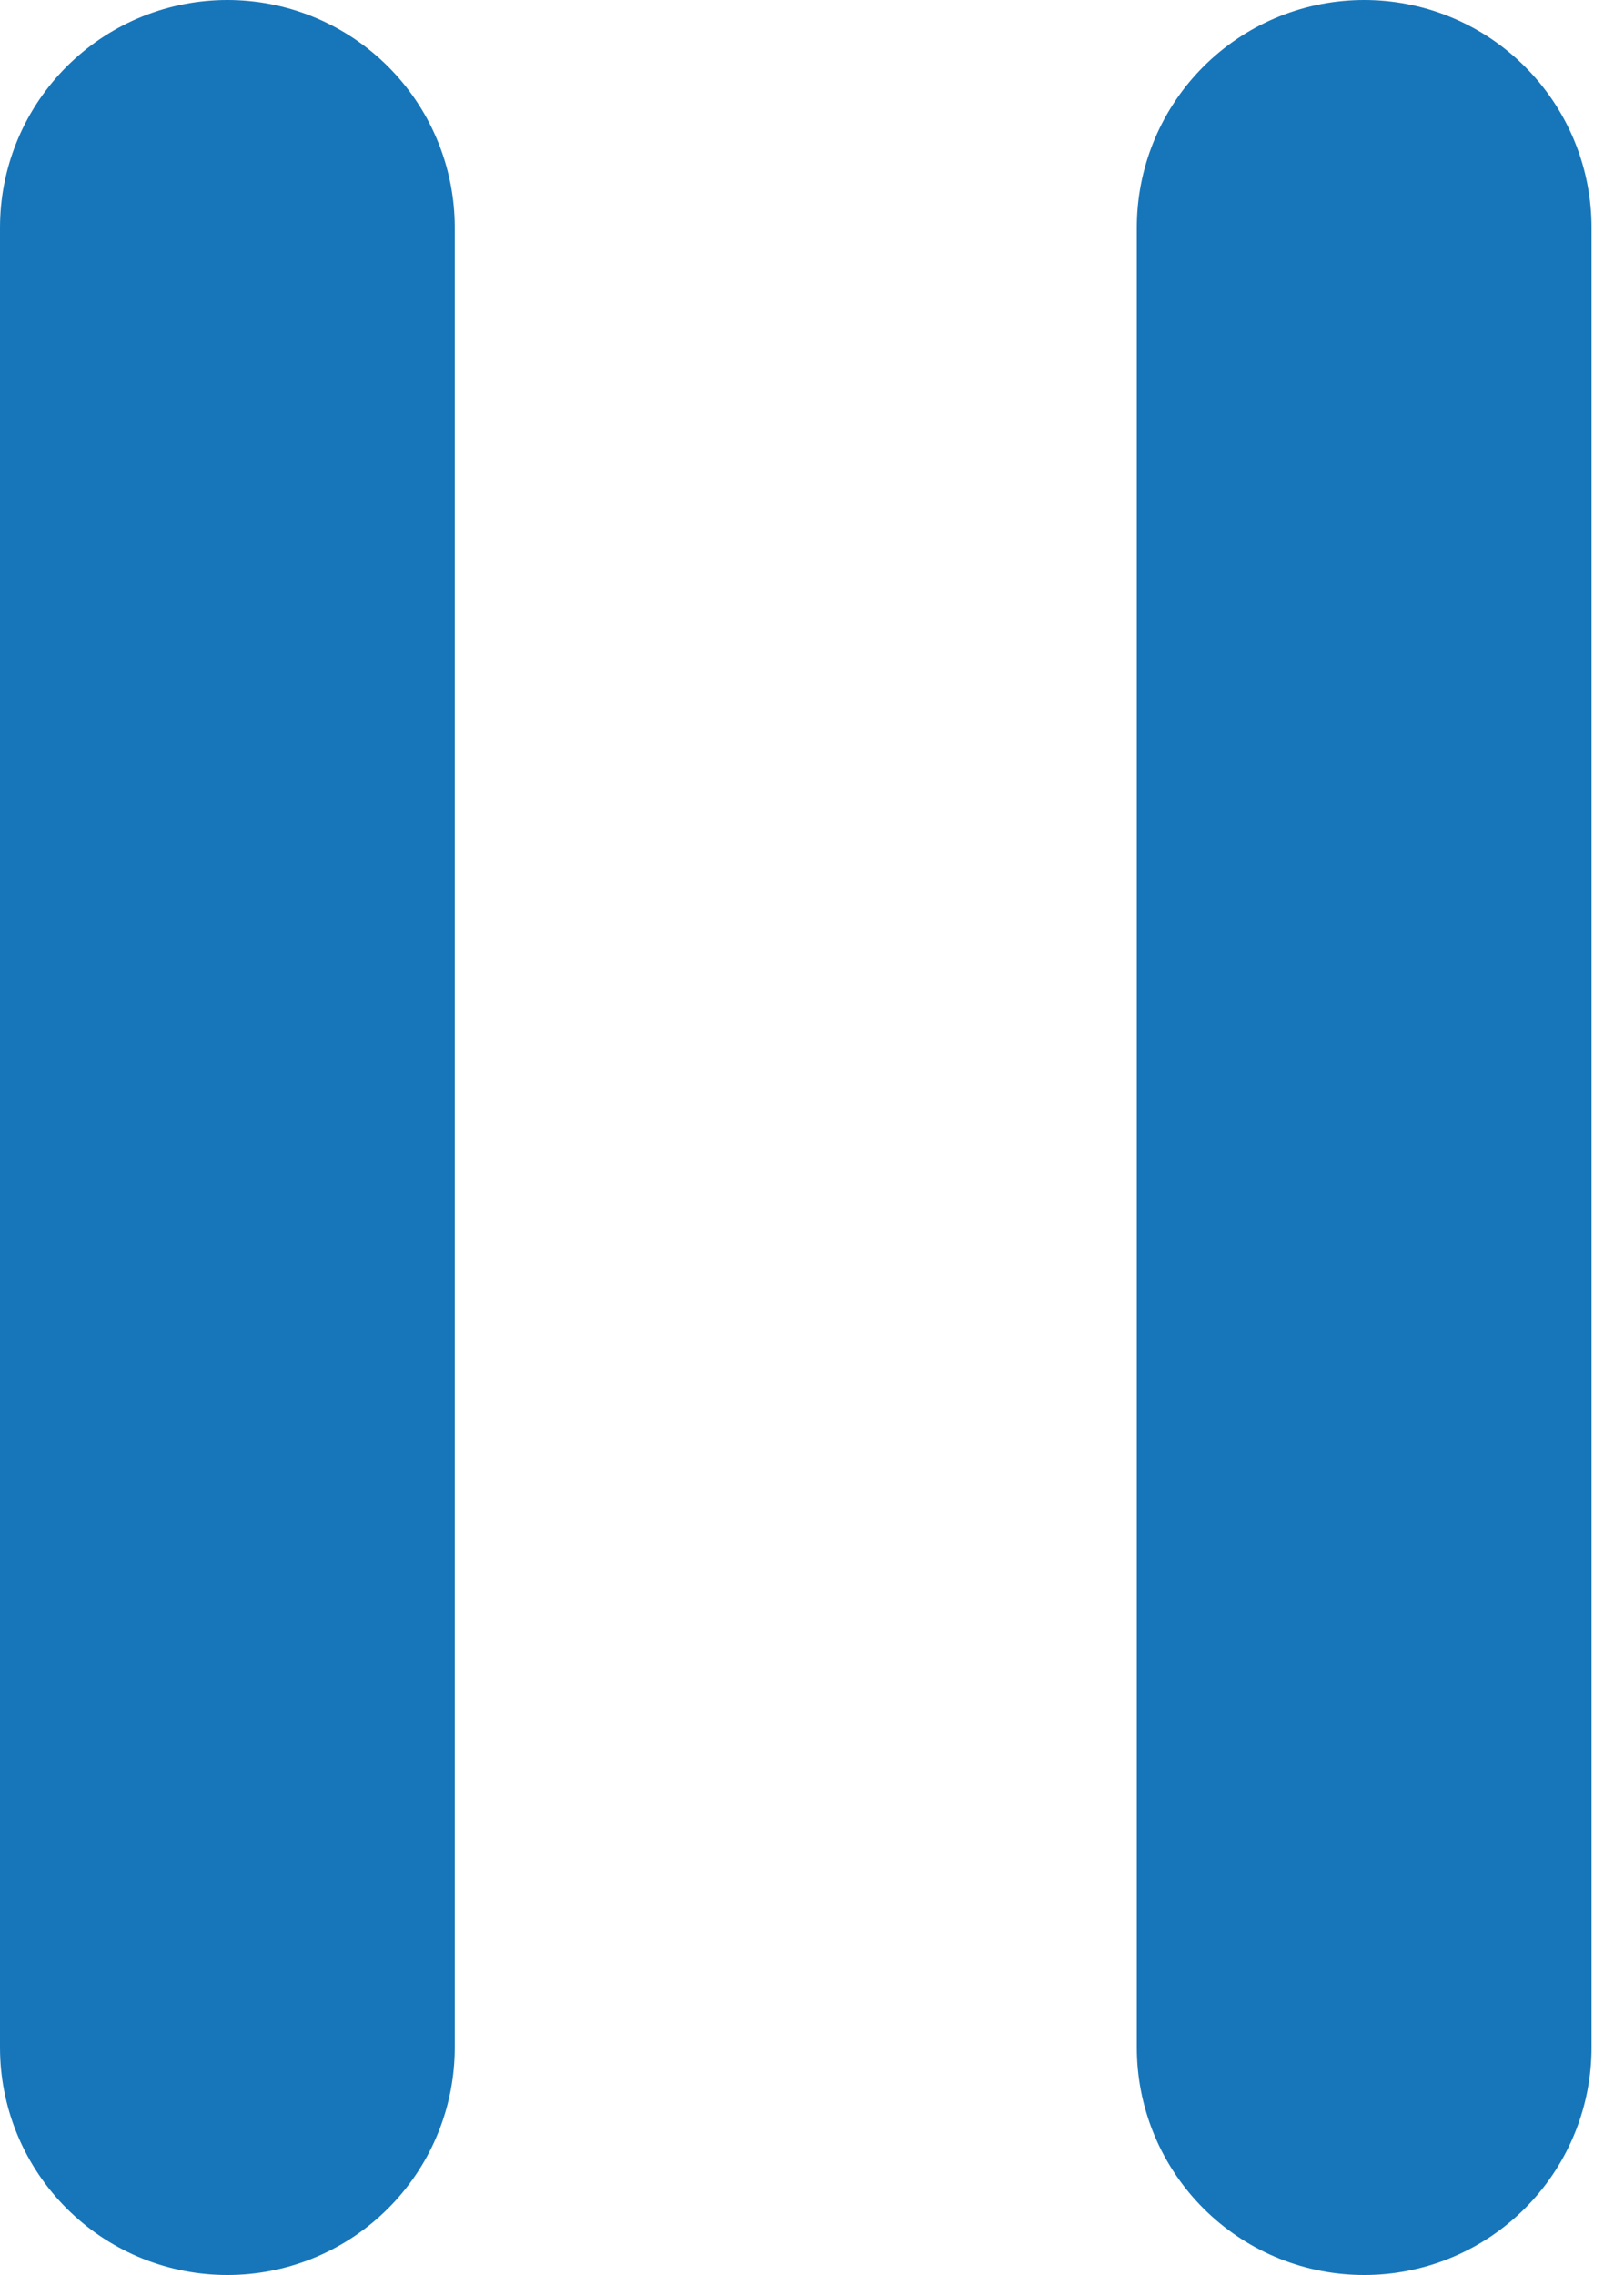 <svg width="10" height="14" viewBox="0 0 10 14" fill="none" xmlns="http://www.w3.org/2000/svg">
<line x1="1.4" y1="1.4" x2="1.4" y2="12.6" stroke="#1776BA" stroke-width="2.8" stroke-linecap="round"/>
<line x1="8.4" y1="1.4" x2="8.4" y2="12.6" stroke="#1776BA" stroke-width="2.8" stroke-linecap="round"/>
</svg>
